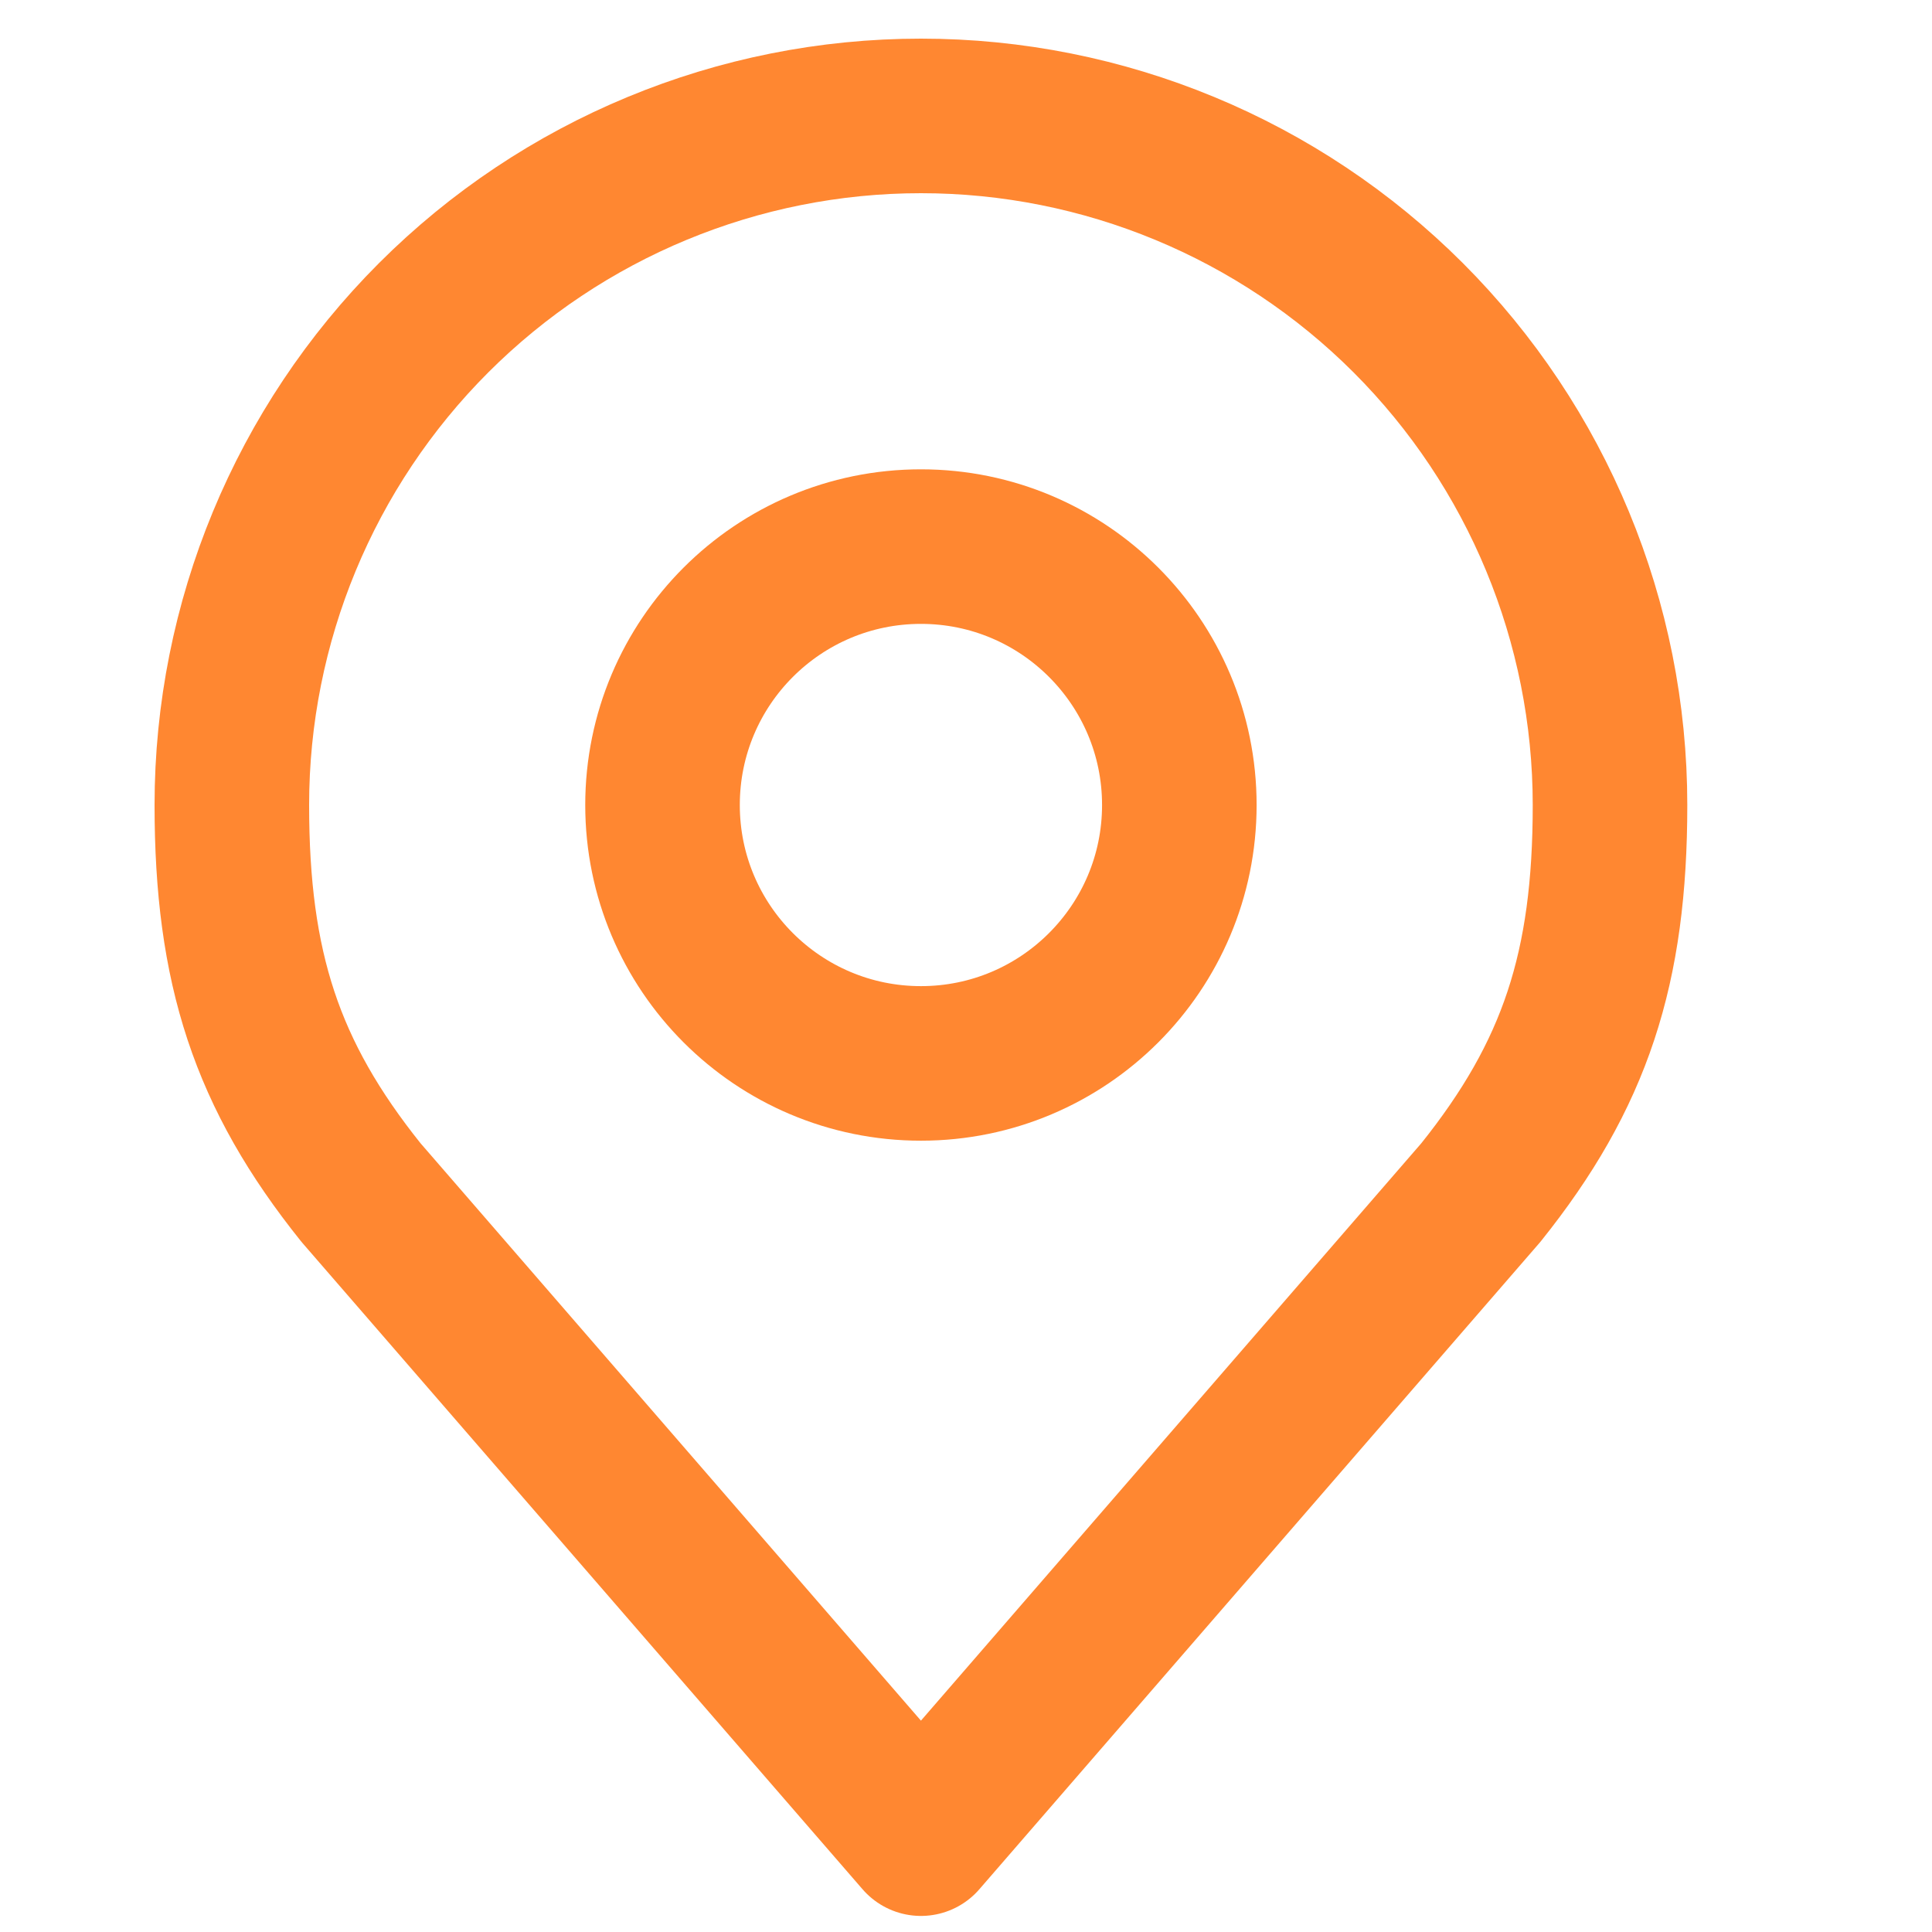 <svg width="50" height="50" viewBox="0 0 50 50" fill="none" xmlns="http://www.w3.org/2000/svg">
  <path d="M23.834 27.521C27.527 27.521 30.521 24.527 30.521 20.834C30.521 17.14 27.527 14.146 23.834 14.146C20.14 14.146 17.146 17.14 17.146 20.834C17.146 24.527 20.14 27.521 23.834 27.521Z" stroke="#FF8731" stroke-width="4" stroke-linecap="round" stroke-linejoin="round" />
  <path d="M23.834 3C19.104 3 14.568 4.879 11.223 8.223C7.879 11.568 6 16.104 6 20.834C6 25.051 6.896 27.811 9.344 30.865L23.834 47.584L38.323 30.865C40.771 27.811 41.667 25.051 41.667 20.834C41.667 16.104 39.788 11.568 36.444 8.223C33.099 4.879 28.563 3 23.834 3Z" stroke="#FF8731" stroke-width="4" stroke-linecap="round" stroke-linejoin="round" />
</svg>